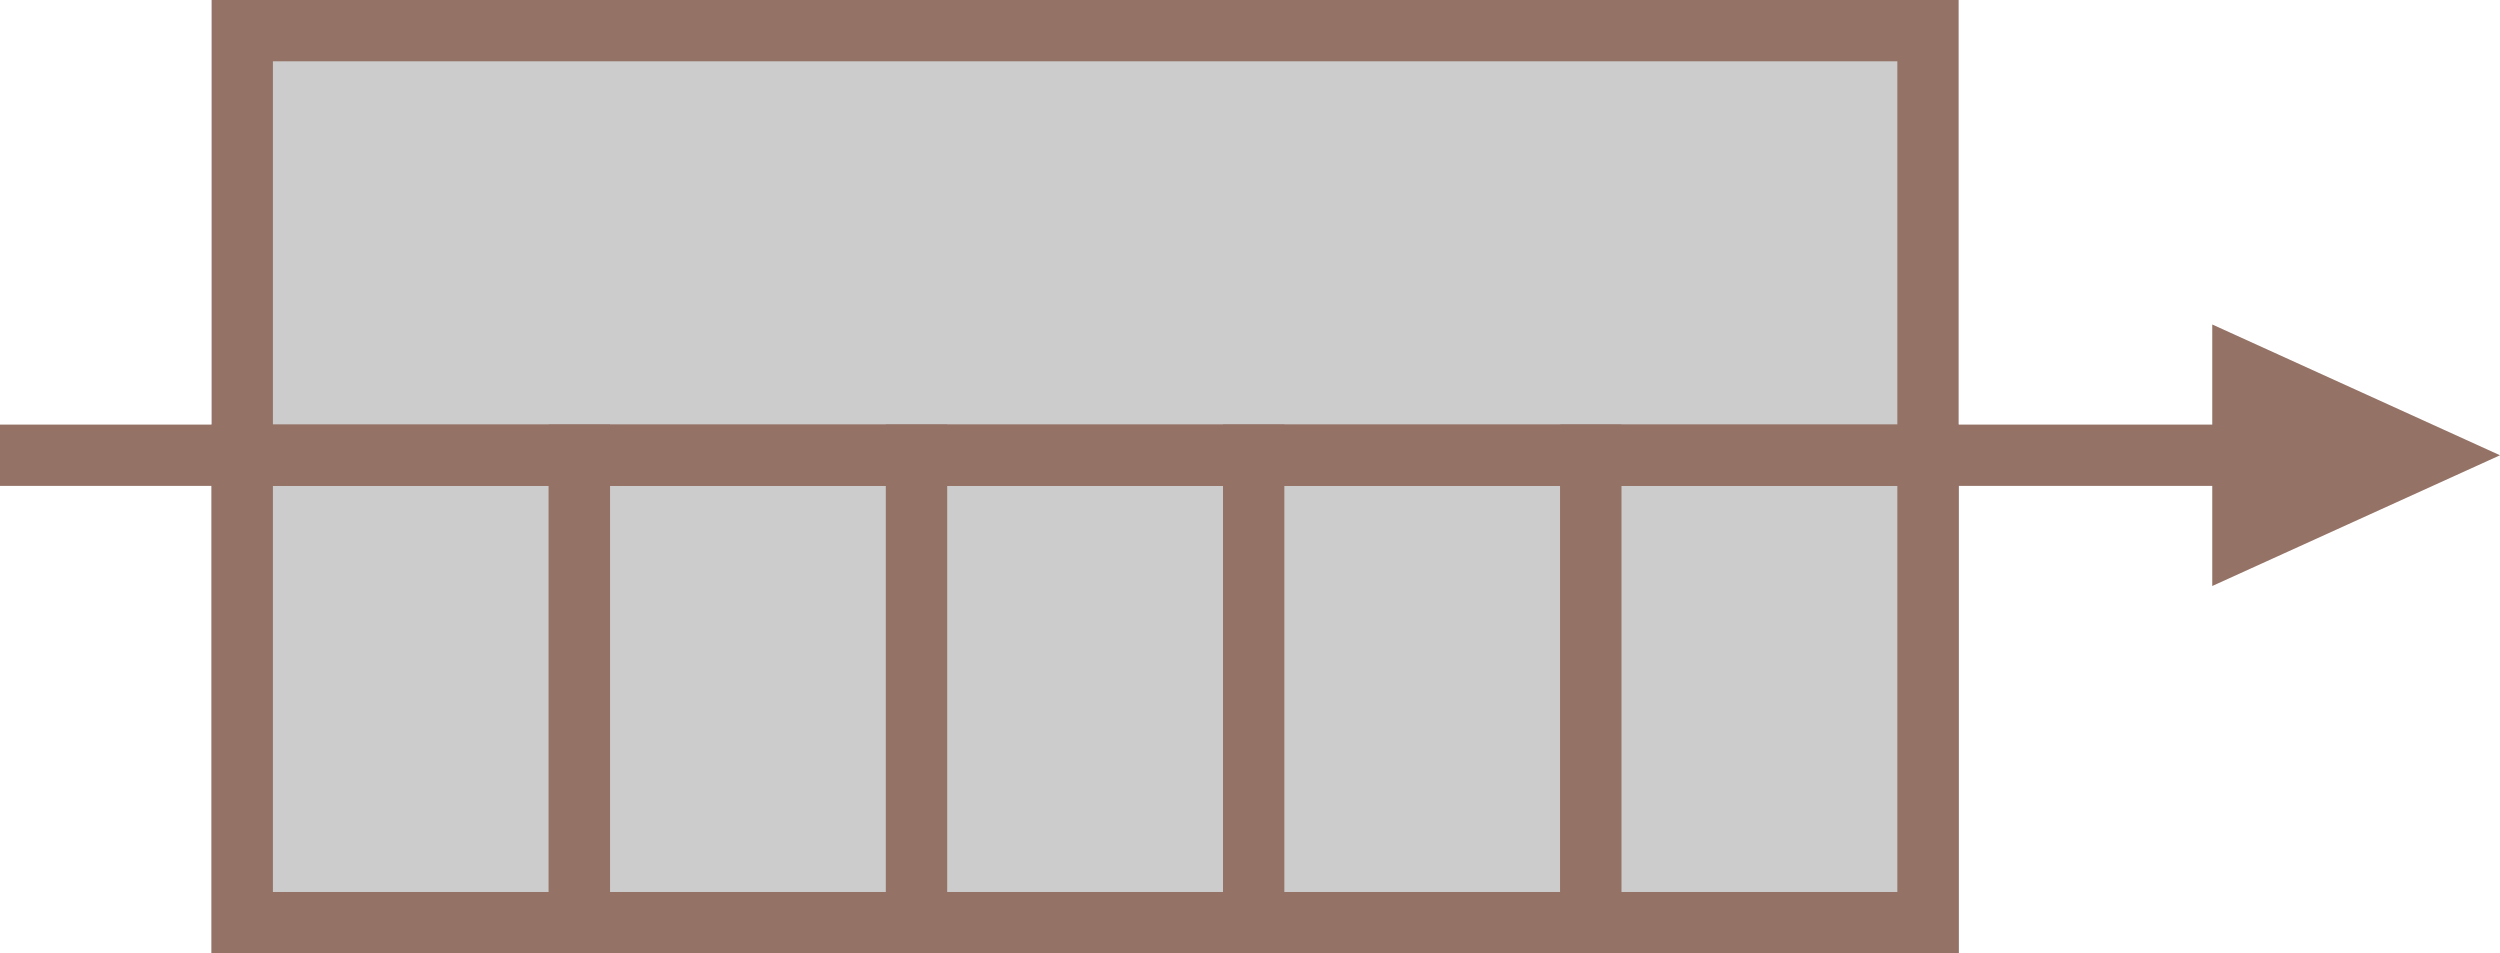 ﻿<?xml version="1.0" encoding="utf-8"?>

<svg version="1.1" id="图层_1" xmlns="http://www.w3.org/2000/svg" xmlns:xlink="http://www.w3.org/1999/xlink" x="0px" y="0px" width="81.567px" height="31.103px" viewBox="0 0 81.567 31.103" enable-background="new 0 0 81.567 31.103" xml:space="preserve">
<g>
	<rect x="7.904" y="1" fill="#CCCCCC" stroke="#947266" stroke-width="2" stroke-miterlimit="10" width="55" height="29.103" />
	<rect x="7.904" y="14.853" fill="#CCCCCC" stroke="#947266" stroke-width="2" stroke-miterlimit="10" width="11" height="15.25" />
	<rect x="18.904" y="14.853" fill="#CCCCCC" stroke="#947266" stroke-width="2" stroke-miterlimit="10" width="11" height="15.25" />
	<rect x="29.904" y="14.853" fill="#CCCCCC" stroke="#947266" stroke-width="2" stroke-miterlimit="10" width="11" height="15.25" />
	<rect x="40.904" y="14.853" fill="#CCCCCC" stroke="#947266" stroke-width="2" stroke-miterlimit="10" width="11" height="15.25" />
	<rect x="51.904" y="14.853" fill="#CCCCCC" stroke="#947266" stroke-width="2" stroke-miterlimit="10" width="11" height="15.25" />
	<line fill="#CCCCCC" stroke="#947266" stroke-width="2" stroke-miterlimit="10" x1="0" y1="14.853" x2="72.747" y2="14.853" />
	<polygon fill="#947266" points="72.179,10.587 81.567,14.854 72.179,19.119 	" />
</g>
</svg>
